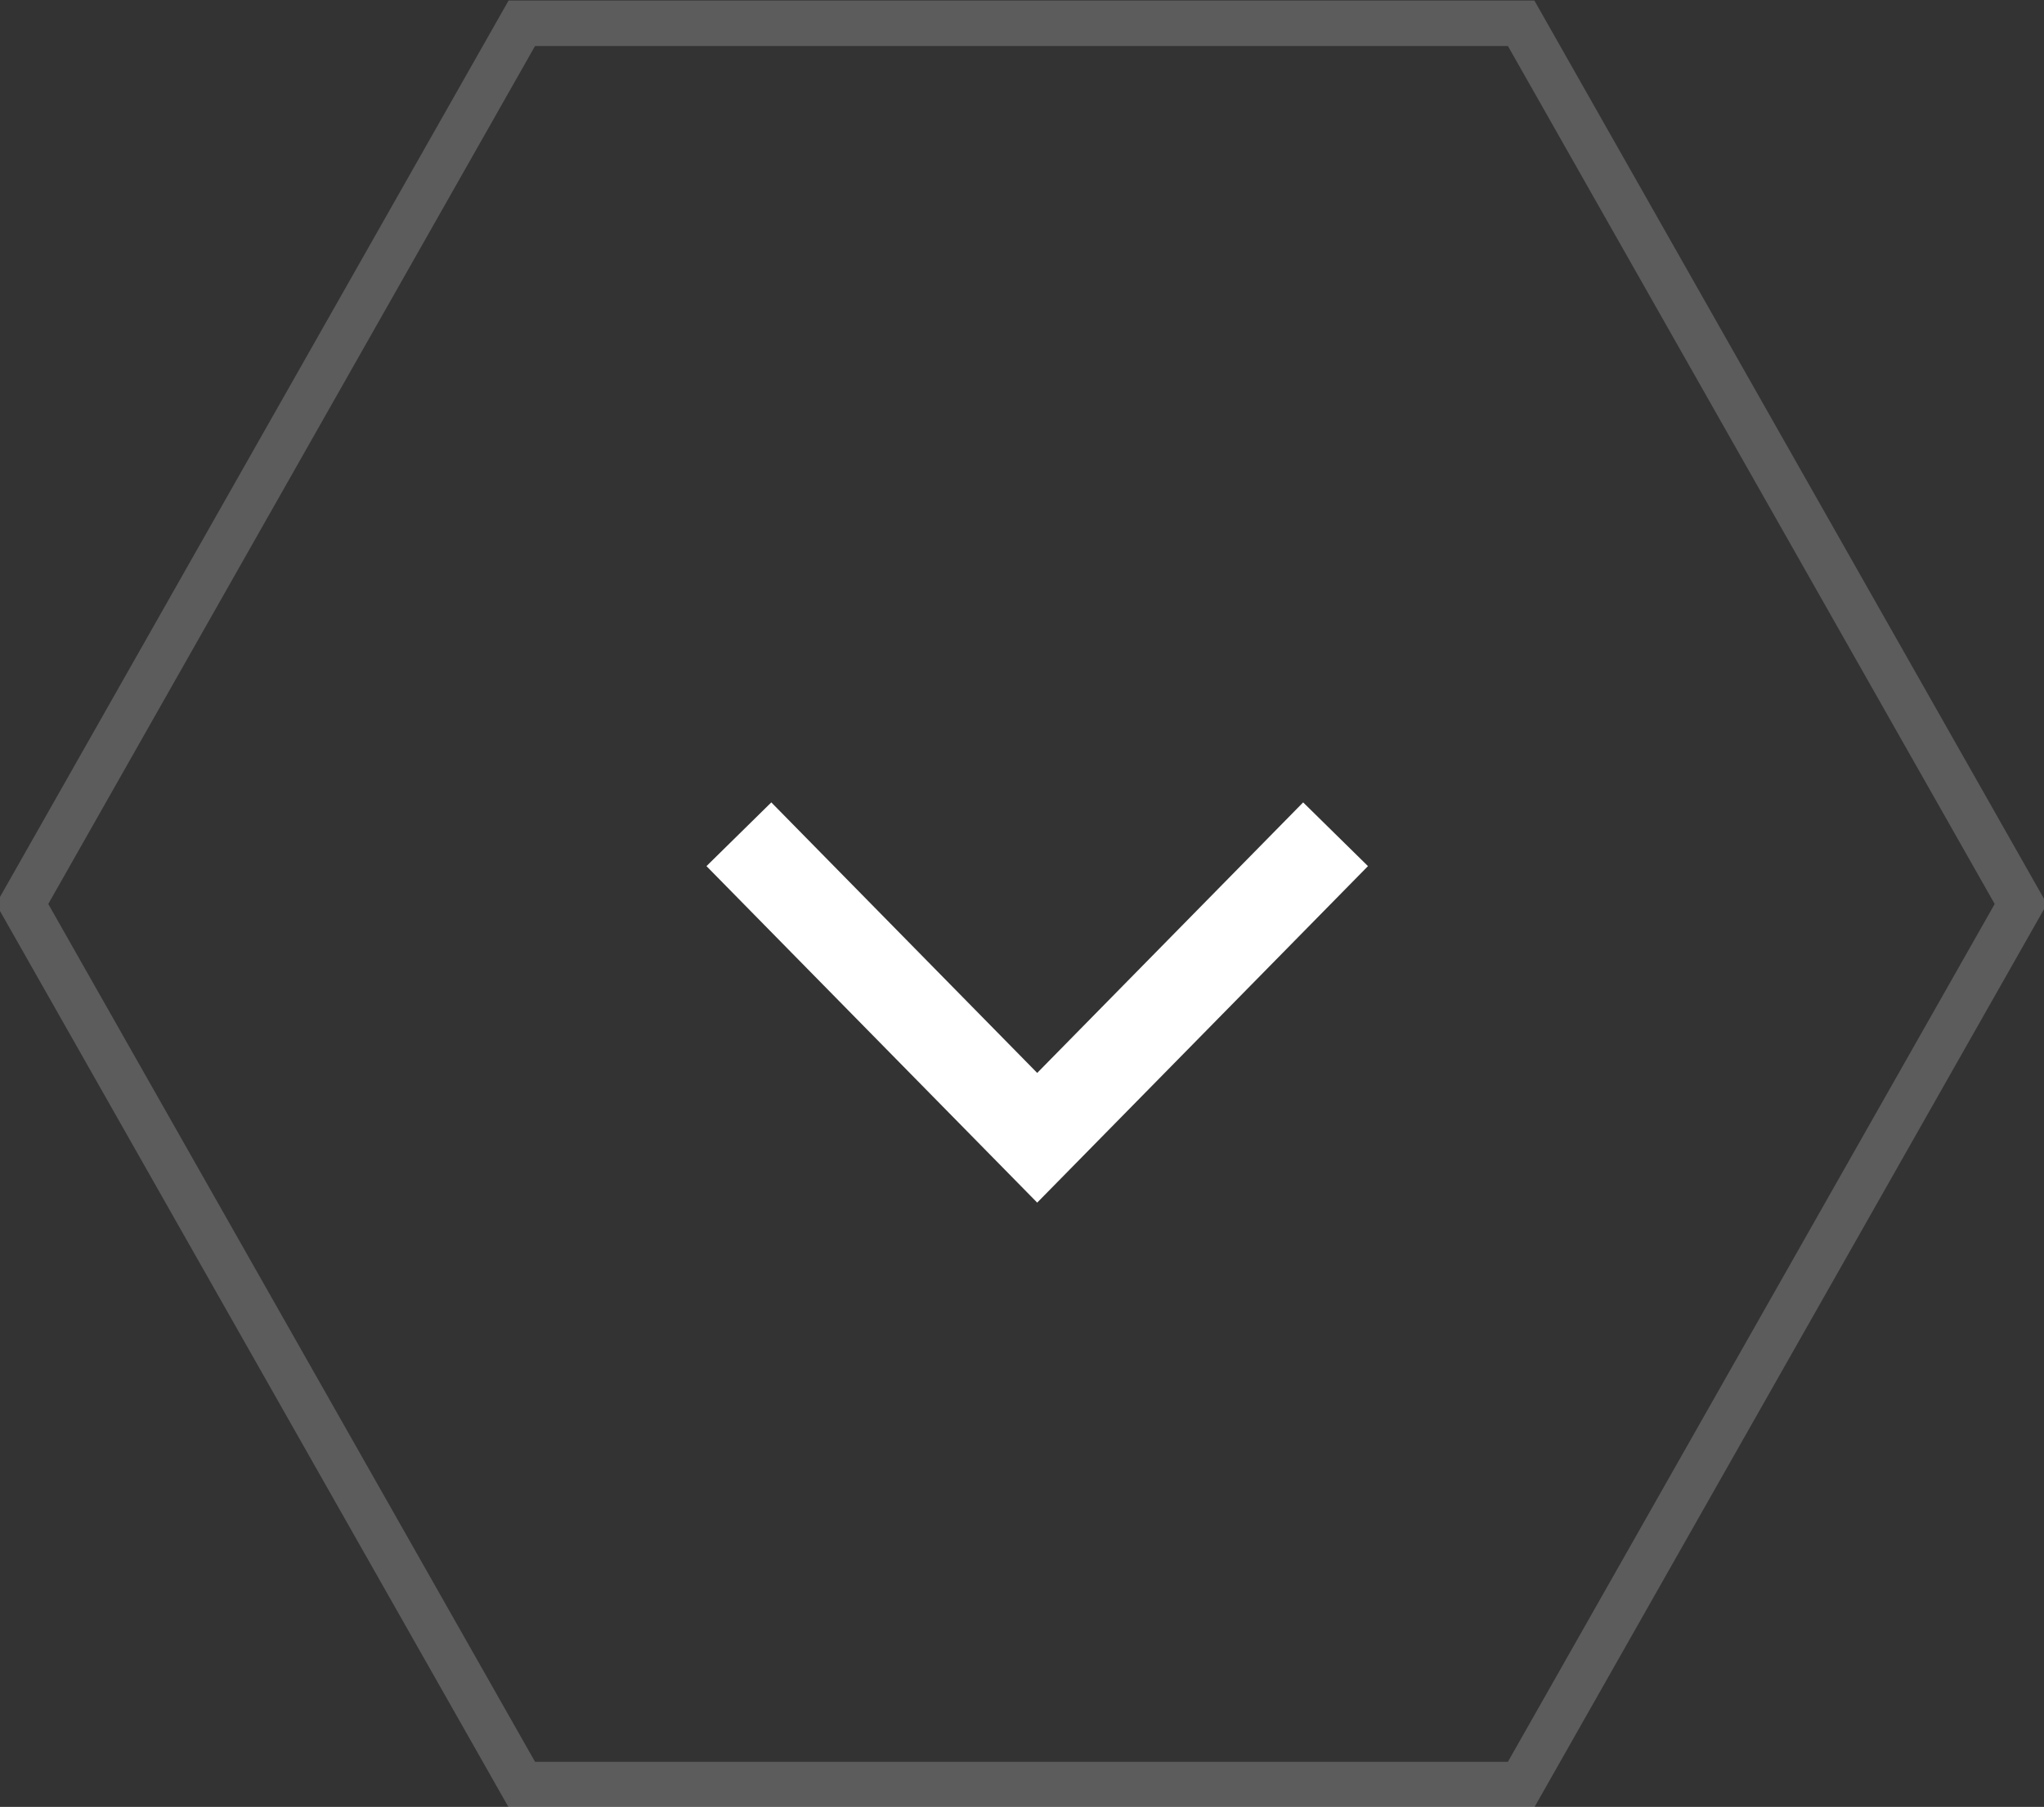 <svg id="Next" xmlns="http://www.w3.org/2000/svg" width="44.969" height="39.75" viewBox="0 0 44.969 39.75">
  <rect x="0" y="0" width="44.969" height="39.75" fill="#333333" stroke="none"/>
<defs>
    <style>
      .cls-1, .cls-2 {
        fill: none;
        stroke: #fff;
        fill-rule: evenodd;
      }

      .cls-1 {
        stroke-width: 1px;
        opacity: 0.2;
      }

      .cls-2 {
        stroke-width: 2px;
      }
    </style>
  </defs>
  <path id="Polygon" class="cls-1" d="M133.893,787.418l10.993-19.375h21.986l10.993,19.375-10.993,19.371H144.886Z" transform="translate(-133.406 -767.531)"/>
  <path id="Arrow" class="cls-2" d="M162.789,785.884l-6.564,6.677-6.563-6.677" transform="translate(-133.406 -767.531)"/>
</svg>
